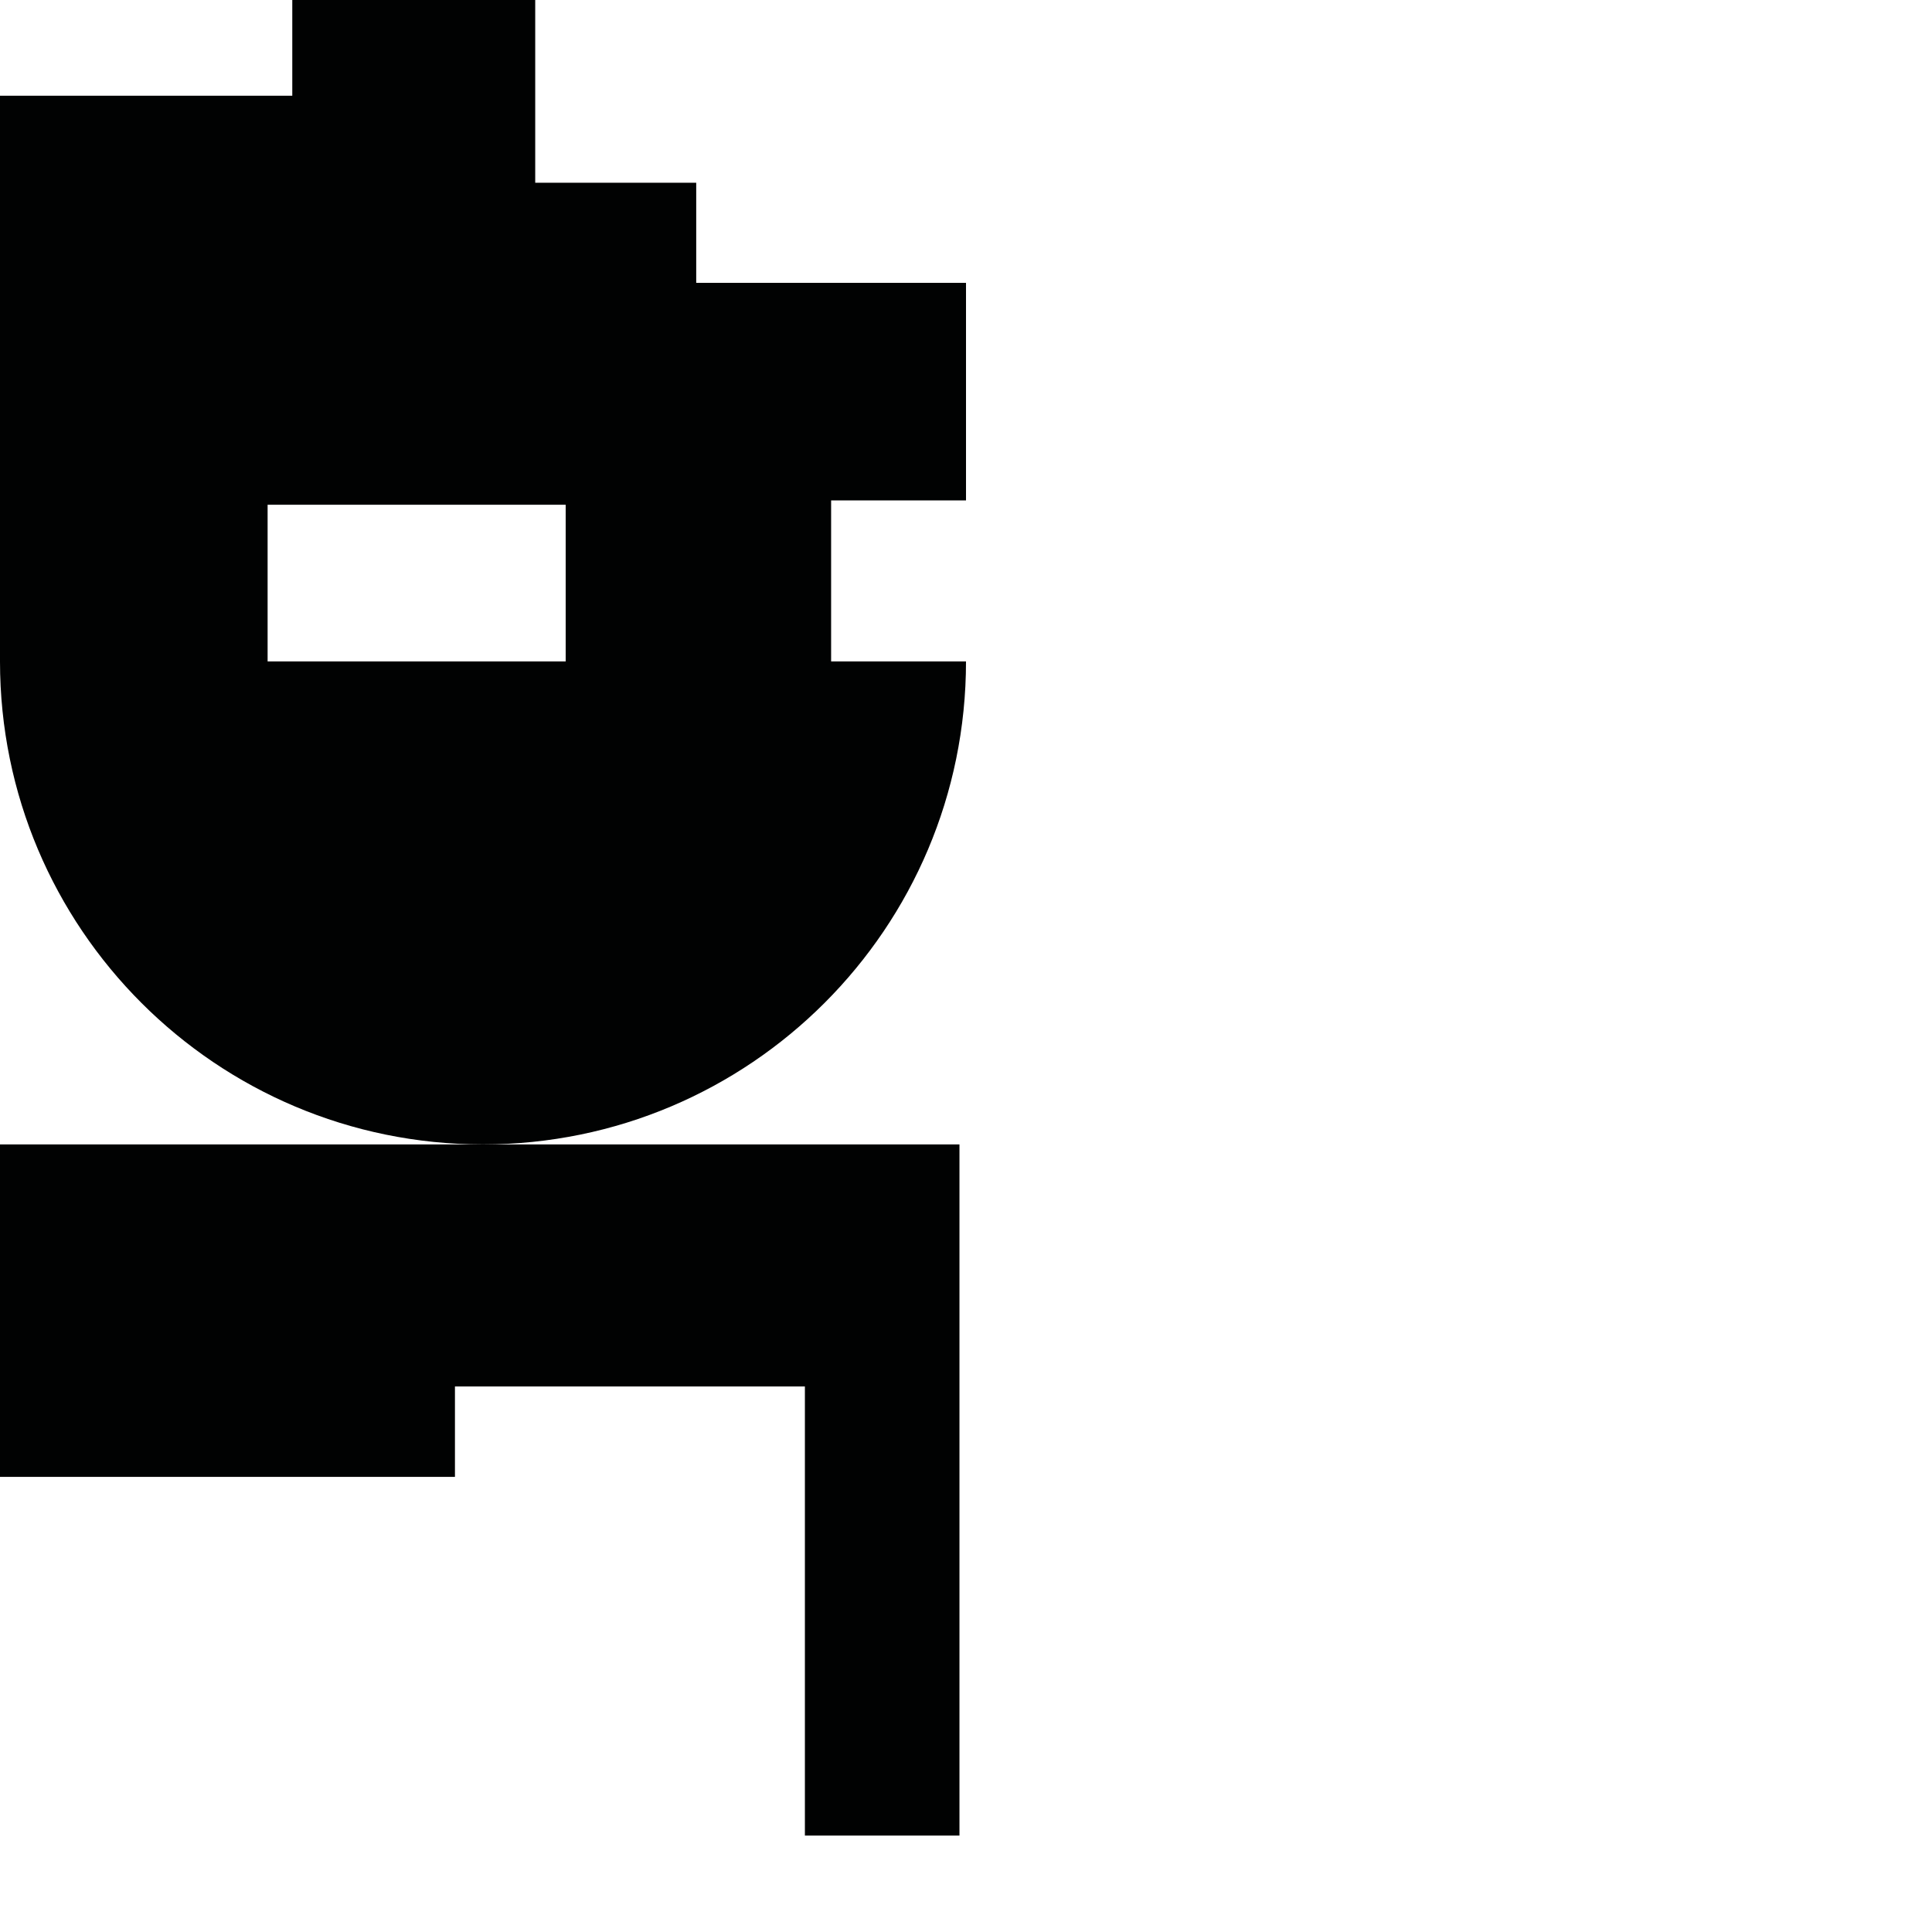 <?xml version="1.0" encoding="utf-8"?>
<!-- Generator: Adobe Illustrator 16.0.0, SVG Export Plug-In . SVG Version: 6.00 Build 0)  -->
<!DOCTYPE svg PUBLIC "-//W3C//DTD SVG 1.1//EN" "http://www.w3.org/Graphics/SVG/1.1/DTD/svg11.dtd">
<svg version="1.1" id="Calque_1" xmlns="http://www.w3.org/2000/svg" xmlns:xlink="http://www.w3.org/1999/xlink" x="0px" y="0px"
	 width="1190.551px" height="1190.551px" viewBox="0 0 1190.551 1190.551" enable-background="new 0 0 1190.551 1190.551"
	 xml:space="preserve">
<g>
	<path fill="#010202" d="M595.279,308.368V174.293H429.03v-61.671h-99.213V0H180.111v58.993H0v348.588l0,0
		c0,164.383,133.257,297.64,297.639,297.64c164.382,0,297.64-133.258,297.64-297.641h-83.124v-99.212H595.279z M164.907,407.58
		v-96.532h183.68v96.532H164.907z"/>
	<polygon fill="#010202" points="0,910.091 280.348,910.091 280.348,854.38 495.998,854.38 495.998,1131.135 591.245,1131.135 
		591.245,705.221 297.639,705.221 0,705.221 	"/>
</g>
</svg>
